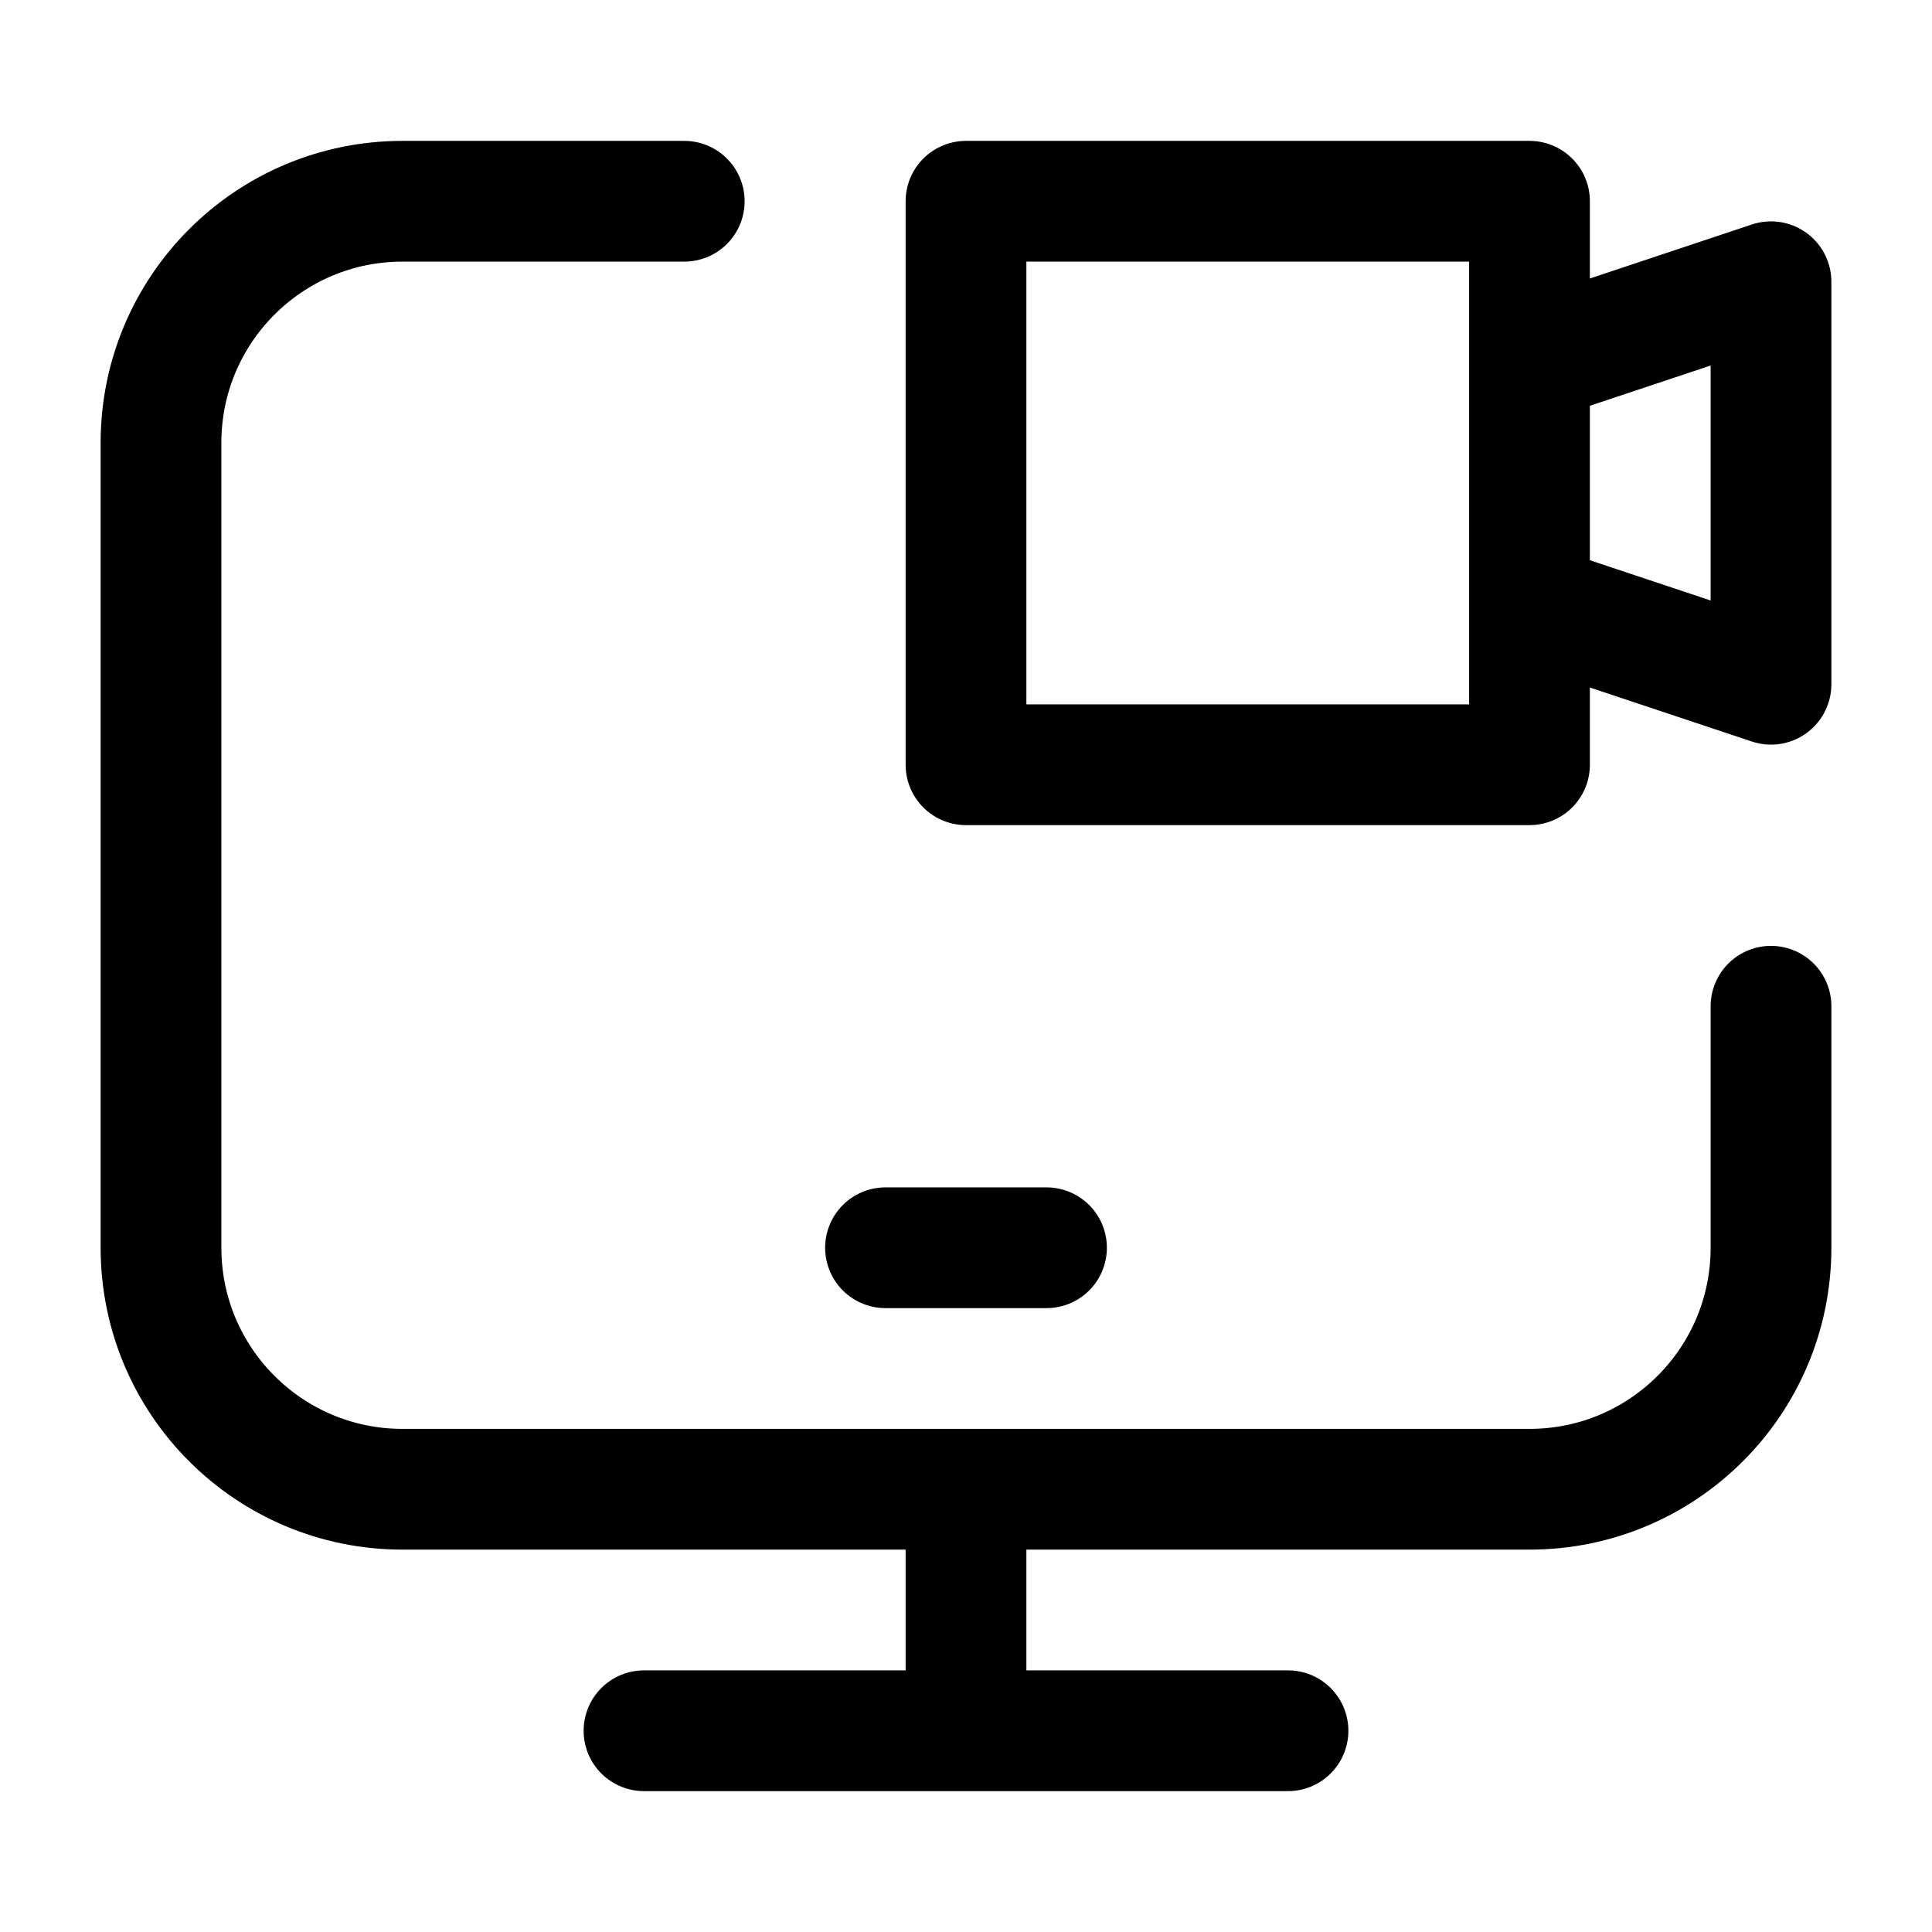<svg width="24" height="24" viewBox="0 0 24 24" fill="none" xmlns="http://www.w3.org/2000/svg">
    <path d="M22 12.5V15.5C22 17.157 20.657 18.5 19 18.5H5C3.343 18.5 2 17.157 2 15.5V5.5C2 3.843 3.343 2.5 5 2.5H8.5" stroke="currentColor" stroke-width="1.5" stroke-linecap="round" stroke-linejoin="round"/>
    <path d="M11 15.5H13" stroke="currentColor" stroke-width="1.5" stroke-linecap="round" stroke-linejoin="round"/>
    <path d="M12 18.5V21.5M8 21.5H16" stroke="currentColor" stroke-width="1.5" stroke-linecap="round" stroke-linejoin="round"/>
    <path d="M19 7.5L22 8.5V3.5L19 4.5M12 2.5H19V9.5H12V2.5Z" stroke="currentColor" stroke-width="1.5" stroke-linejoin="round"/>
</svg>
